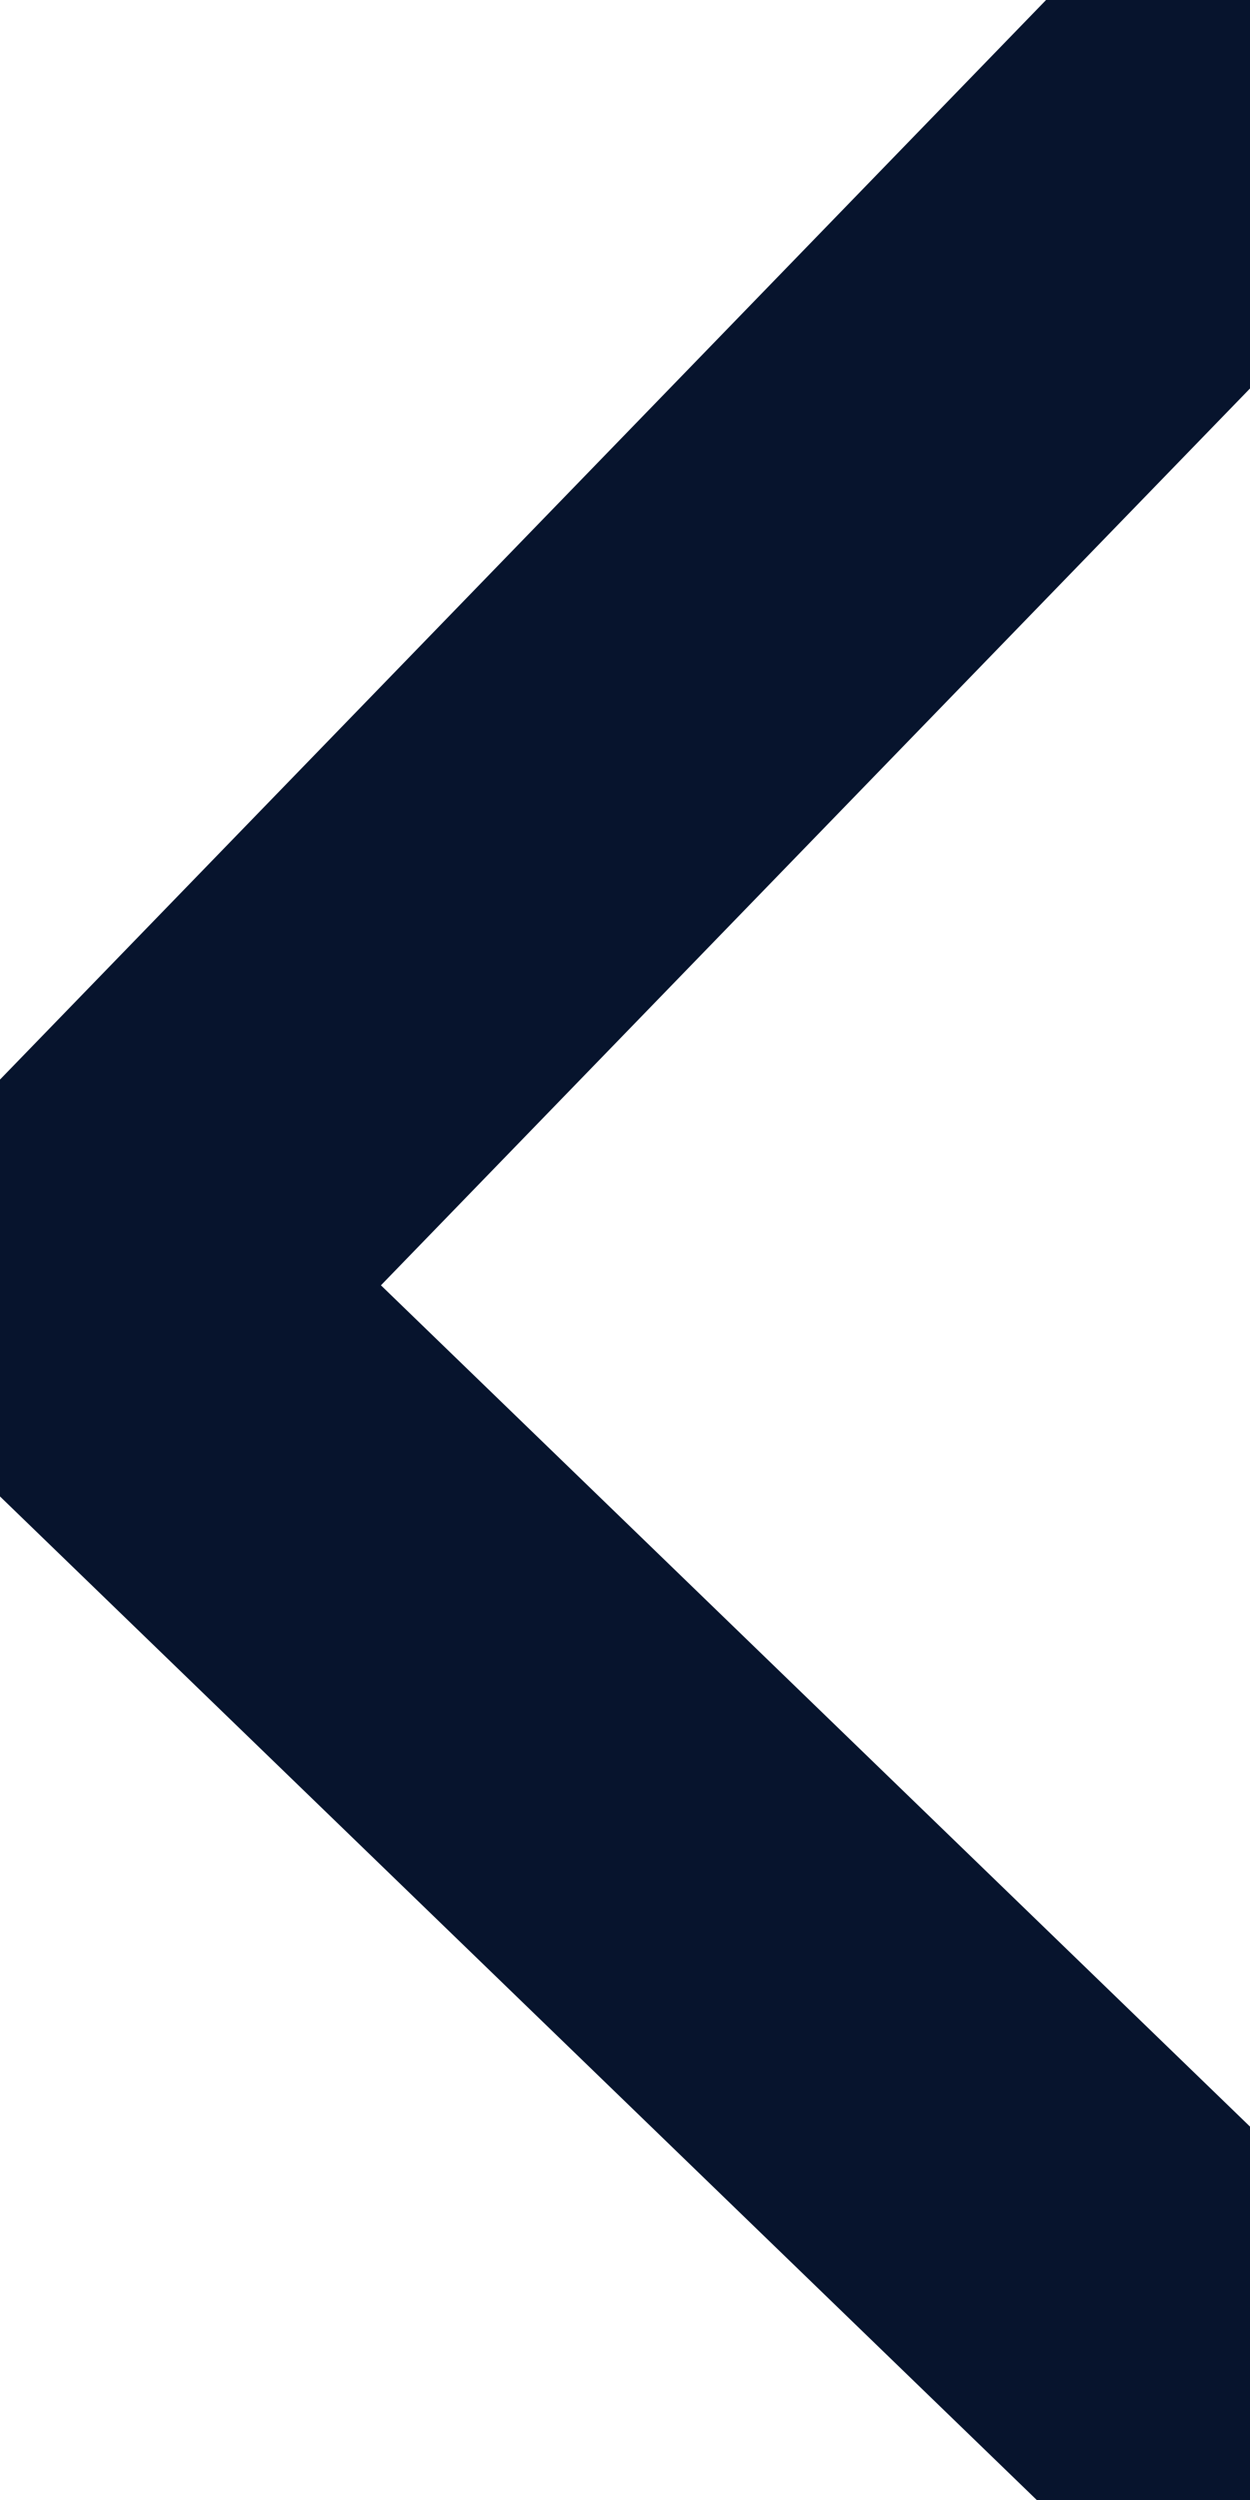 <?xml version="1.0" encoding="UTF-8"?>
<svg width="8px" height="16px" viewBox="0 0 8 16" version="1.1" xmlns="http://www.w3.org/2000/svg" xmlns:xlink="http://www.w3.org/1999/xlink">
    <!-- Generator: Sketch 61 (89581) - https://sketch.com -->
    <title>back / light</title>
    <desc>Created with Sketch.</desc>
    <g id="back-/-light" stroke="none" stroke-width="1" fill="none" fill-rule="evenodd">
        <path d="M6.114,7.774 L-0.958,15.072 C-1.47,15.601 -1.457,16.445 -0.928,16.958 C-0.399,17.47 0.445,17.457 0.958,16.928 L9.886,7.714 L0.927,-0.958 C0.398,-1.47 -0.446,-1.456 -0.958,-0.927 C-1.47,-0.398 -1.456,0.446 -0.927,0.958 L6.114,7.774 Z" id="back" fill="#07142D" fill-rule="nonzero" transform="translate(4.276, 8) scale(-1, -1) translate(-4.276, -8) "></path>
    </g>
</svg>